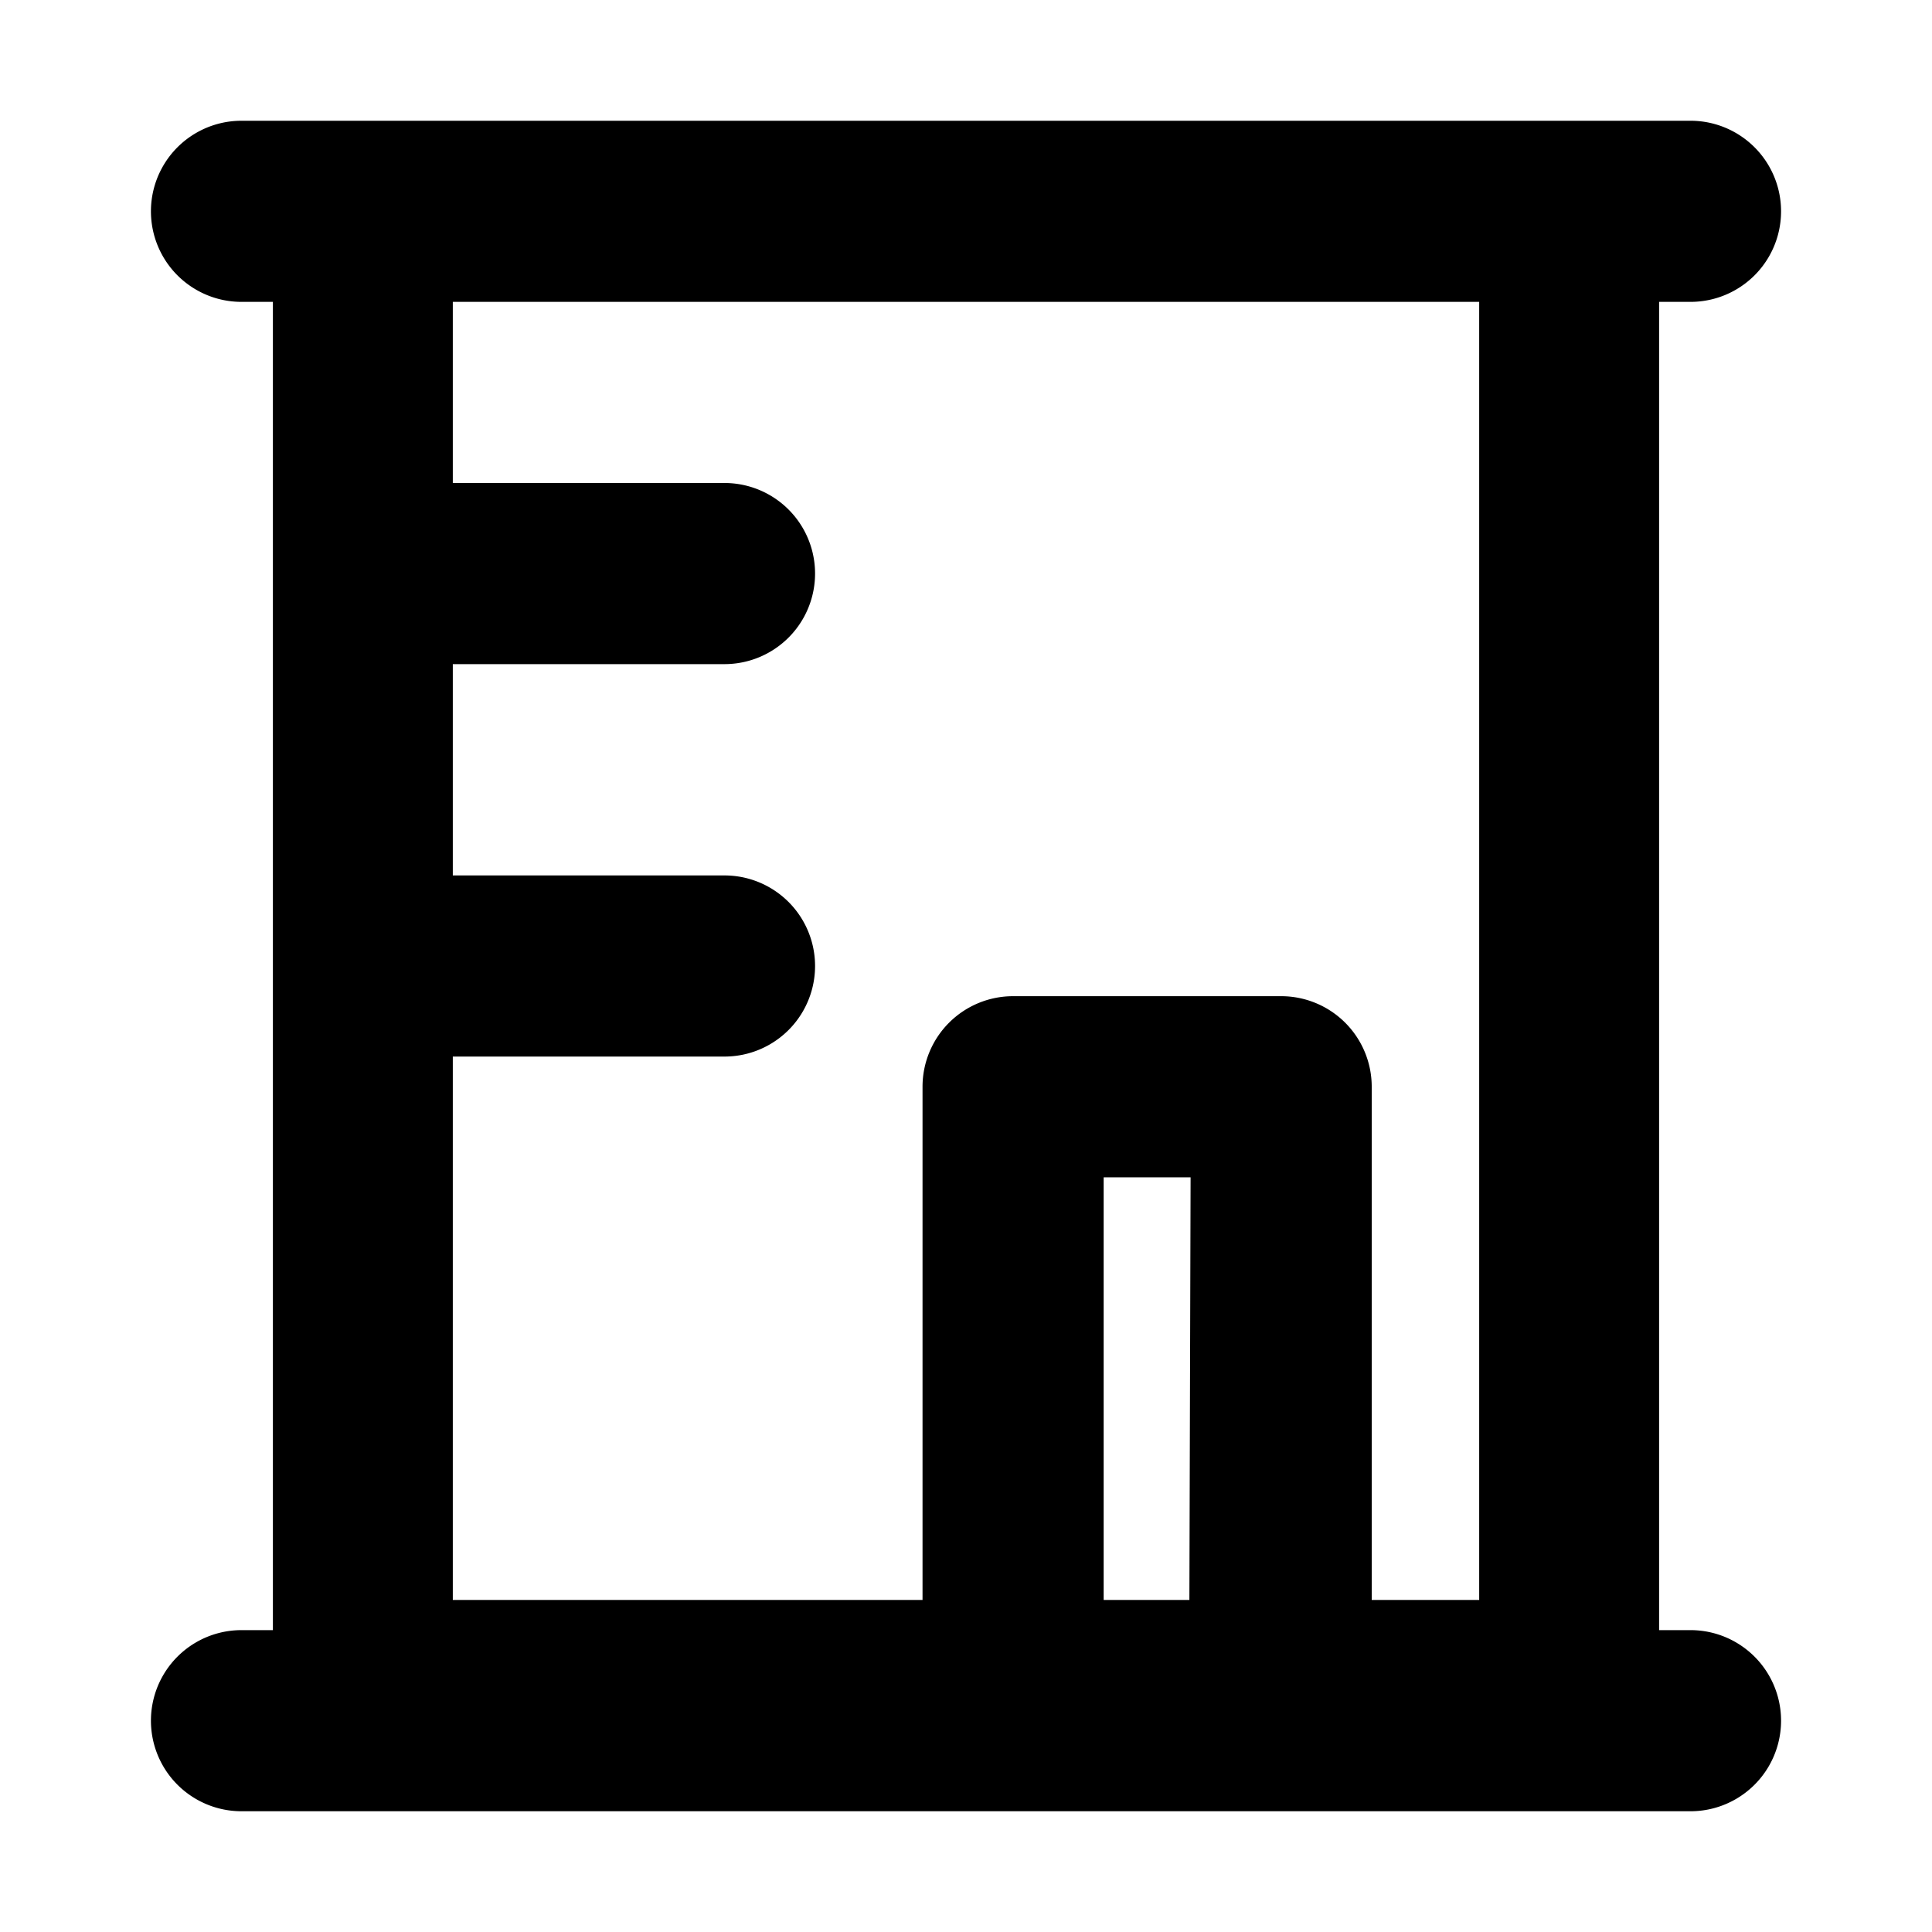 <svg xmlns="http://www.w3.org/2000/svg" width="16" height="16" viewBox="0 0 16 16"><g id="Icons"><path d="M14,13.5h-.26V2.5H14A.75.75,0,0,0,14,1H2A.75.75,0,0,0,2,2.5h.26v11H2A.75.75,0,1,0,2,15H14a.75.75,0,0,0,0-1.5Zm-4.15-.25H9.14V9.75h.72ZM12.25,2.5V13.25h-.89V9a.75.75,0,0,0-.75-.75H8.39A.75.75,0,0,0,7.64,9v4.25H3.75V8.75H6a.75.75,0,0,0,0-1.5H3.75V5.5H6A.75.75,0,0,0,6,4H3.75V2.5Z"/></g></svg>